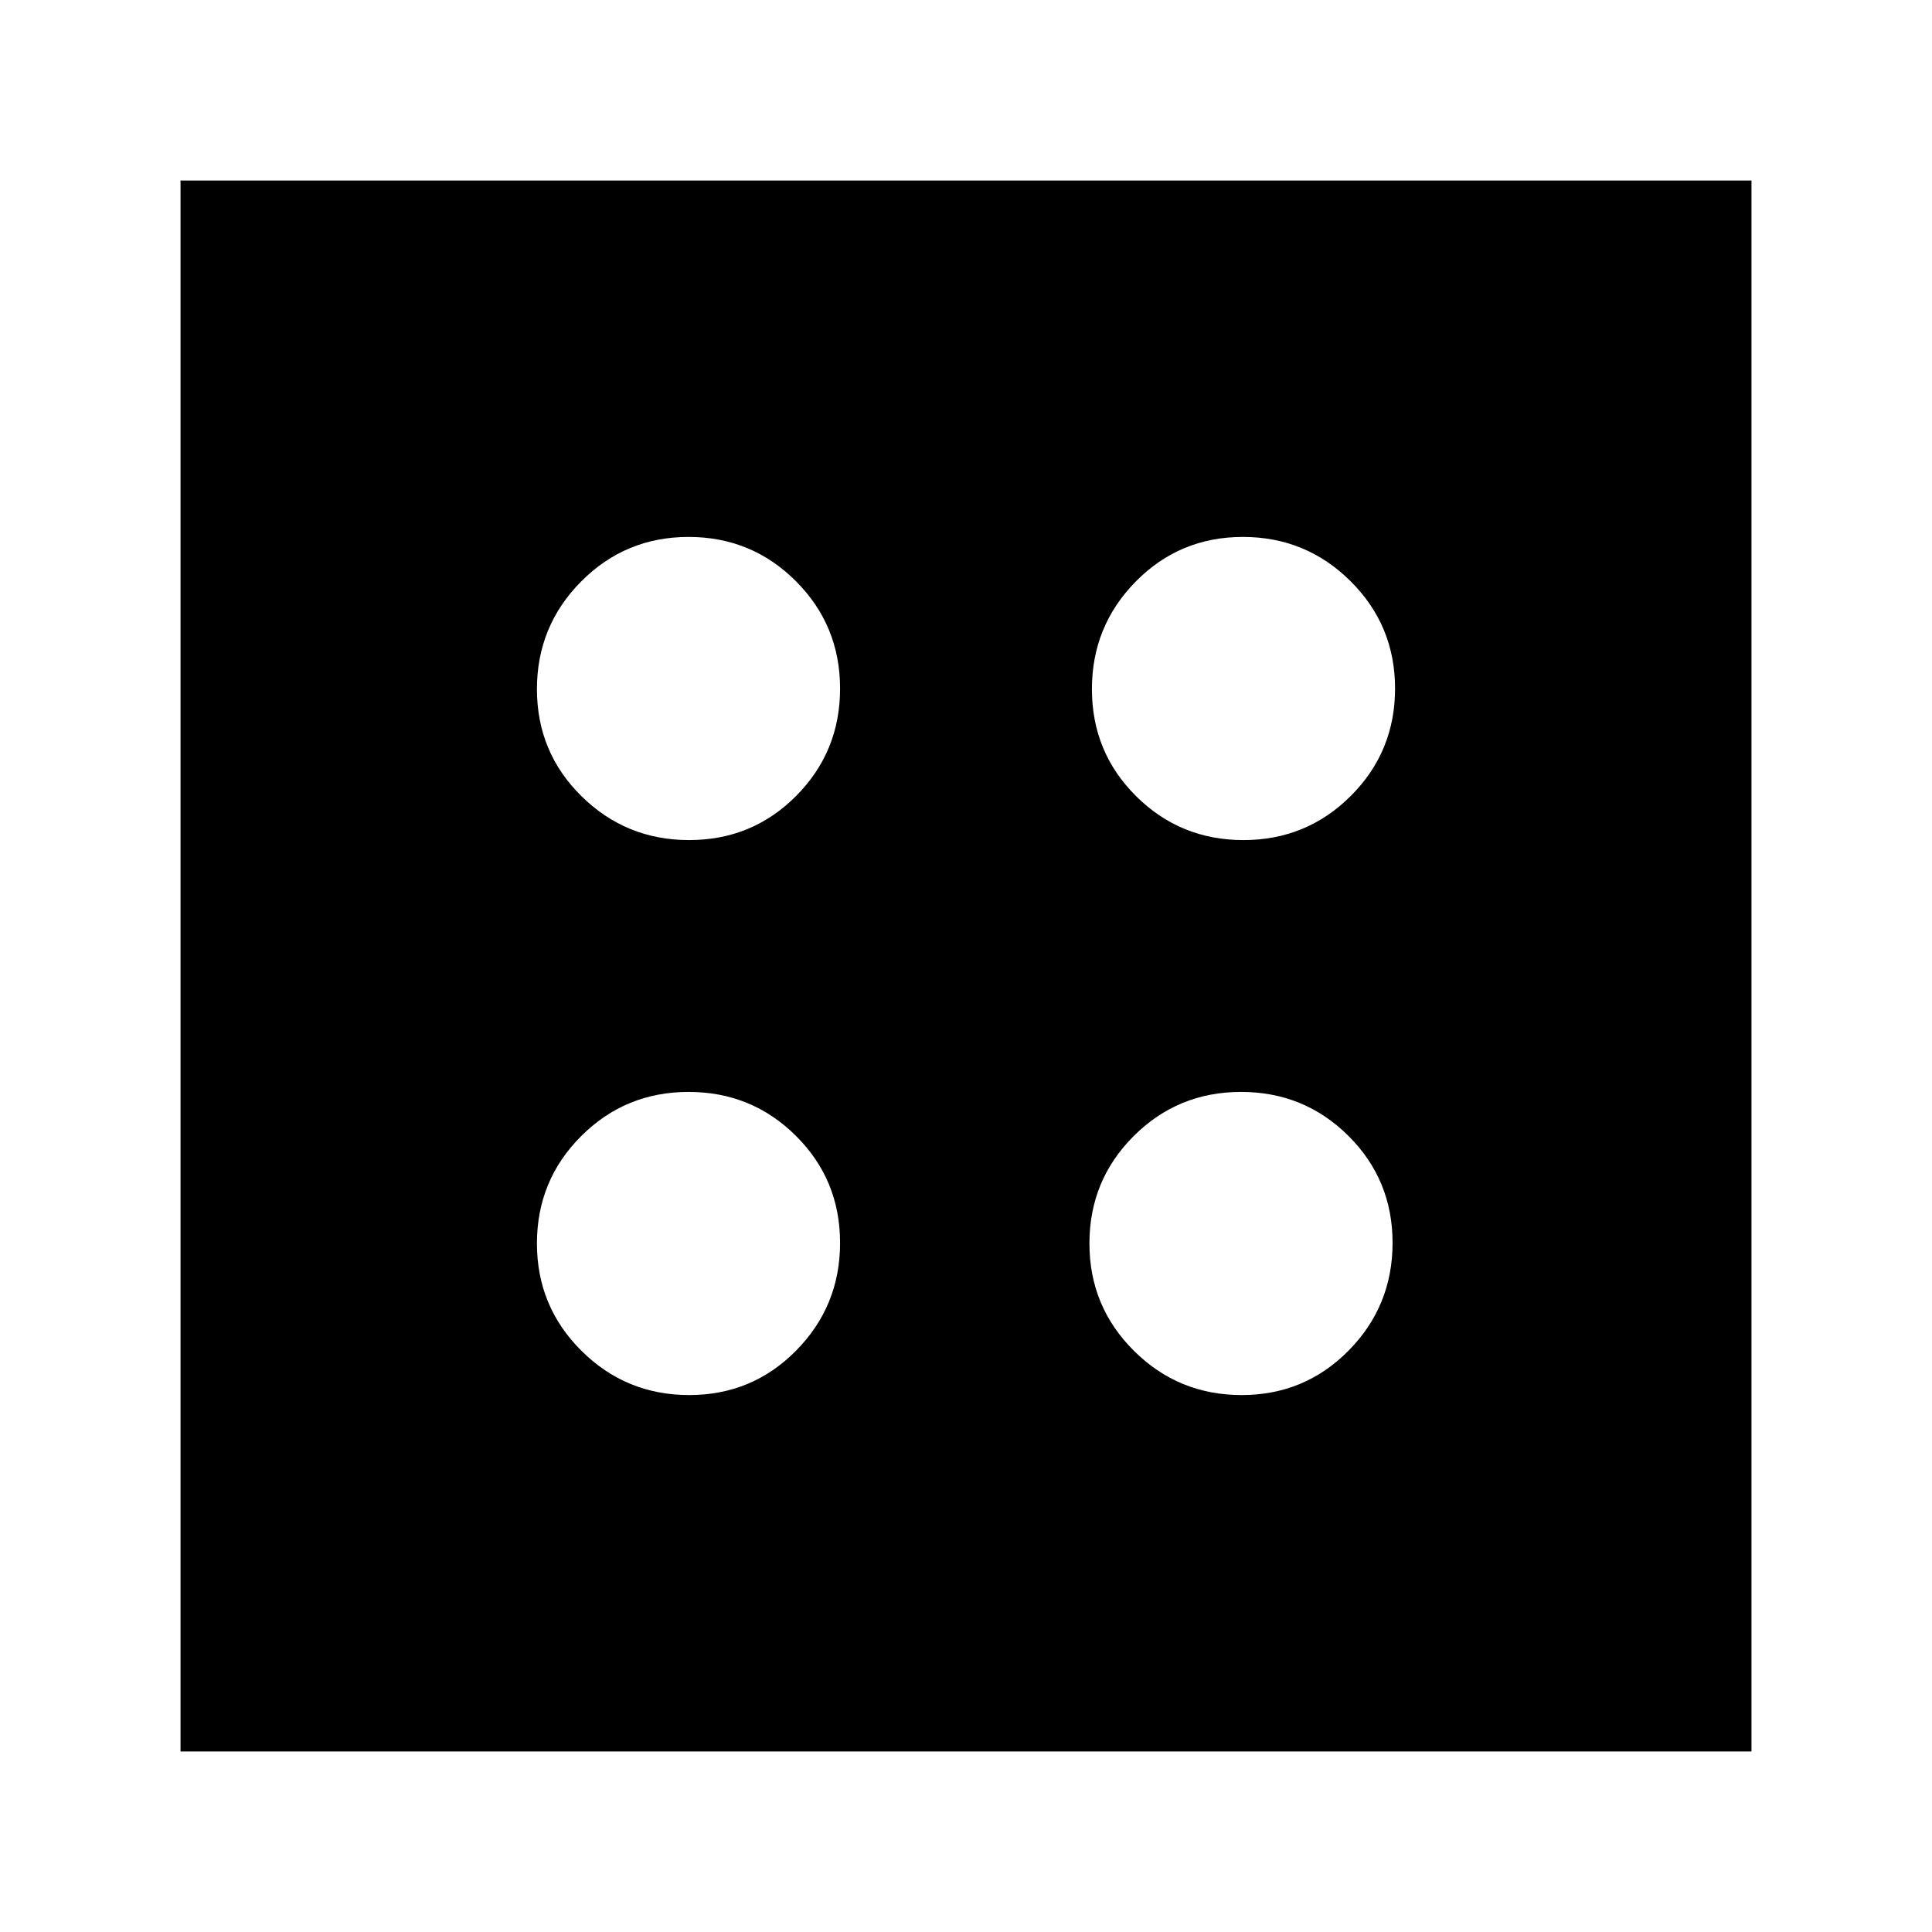 <svg xmlns="http://www.w3.org/2000/svg" height="24" viewBox="0 -960 960 960" width="24"><path d="M342.43-266.8q31.37 0 53.19-22.13 21.81-22.12 21.81-53.5 0-31.37-21.96-53.19-21.96-21.81-53.33-21.81-31.38 0-53.36 21.96t-21.98 53.33q0 31.38 22.13 53.36 22.12 21.98 53.5 21.98Zm0-275.77q31.37 0 53.19-21.96 21.81-21.96 21.81-53.33 0-31.38-21.96-53.36t-53.33-21.98q-31.38 0-53.36 22.13-21.98 22.12-21.98 53.5 0 31.37 22.13 53.19 22.12 21.81 53.5 21.81ZM616.95-266.8q31.37 0 53.19-22.13 21.82-22.12 21.82-53.5 0-31.37-21.97-53.19-21.96-21.81-53.33-21.81-31.38 0-53.36 21.96-21.97 21.96-21.97 53.33 0 31.38 22.12 53.36t53.5 21.98Zm.91-275.77q31.38 0 53.36-21.96t21.98-53.33q0-31.38-22.13-53.36-22.12-21.98-53.5-21.98-31.37 0-53.19 22.13-21.81 22.12-21.81 53.5 0 31.37 21.96 53.19 21.96 21.81 53.33 21.81ZM89.7-89.7v-780.6h780.6v780.6H89.7Z"/></svg>